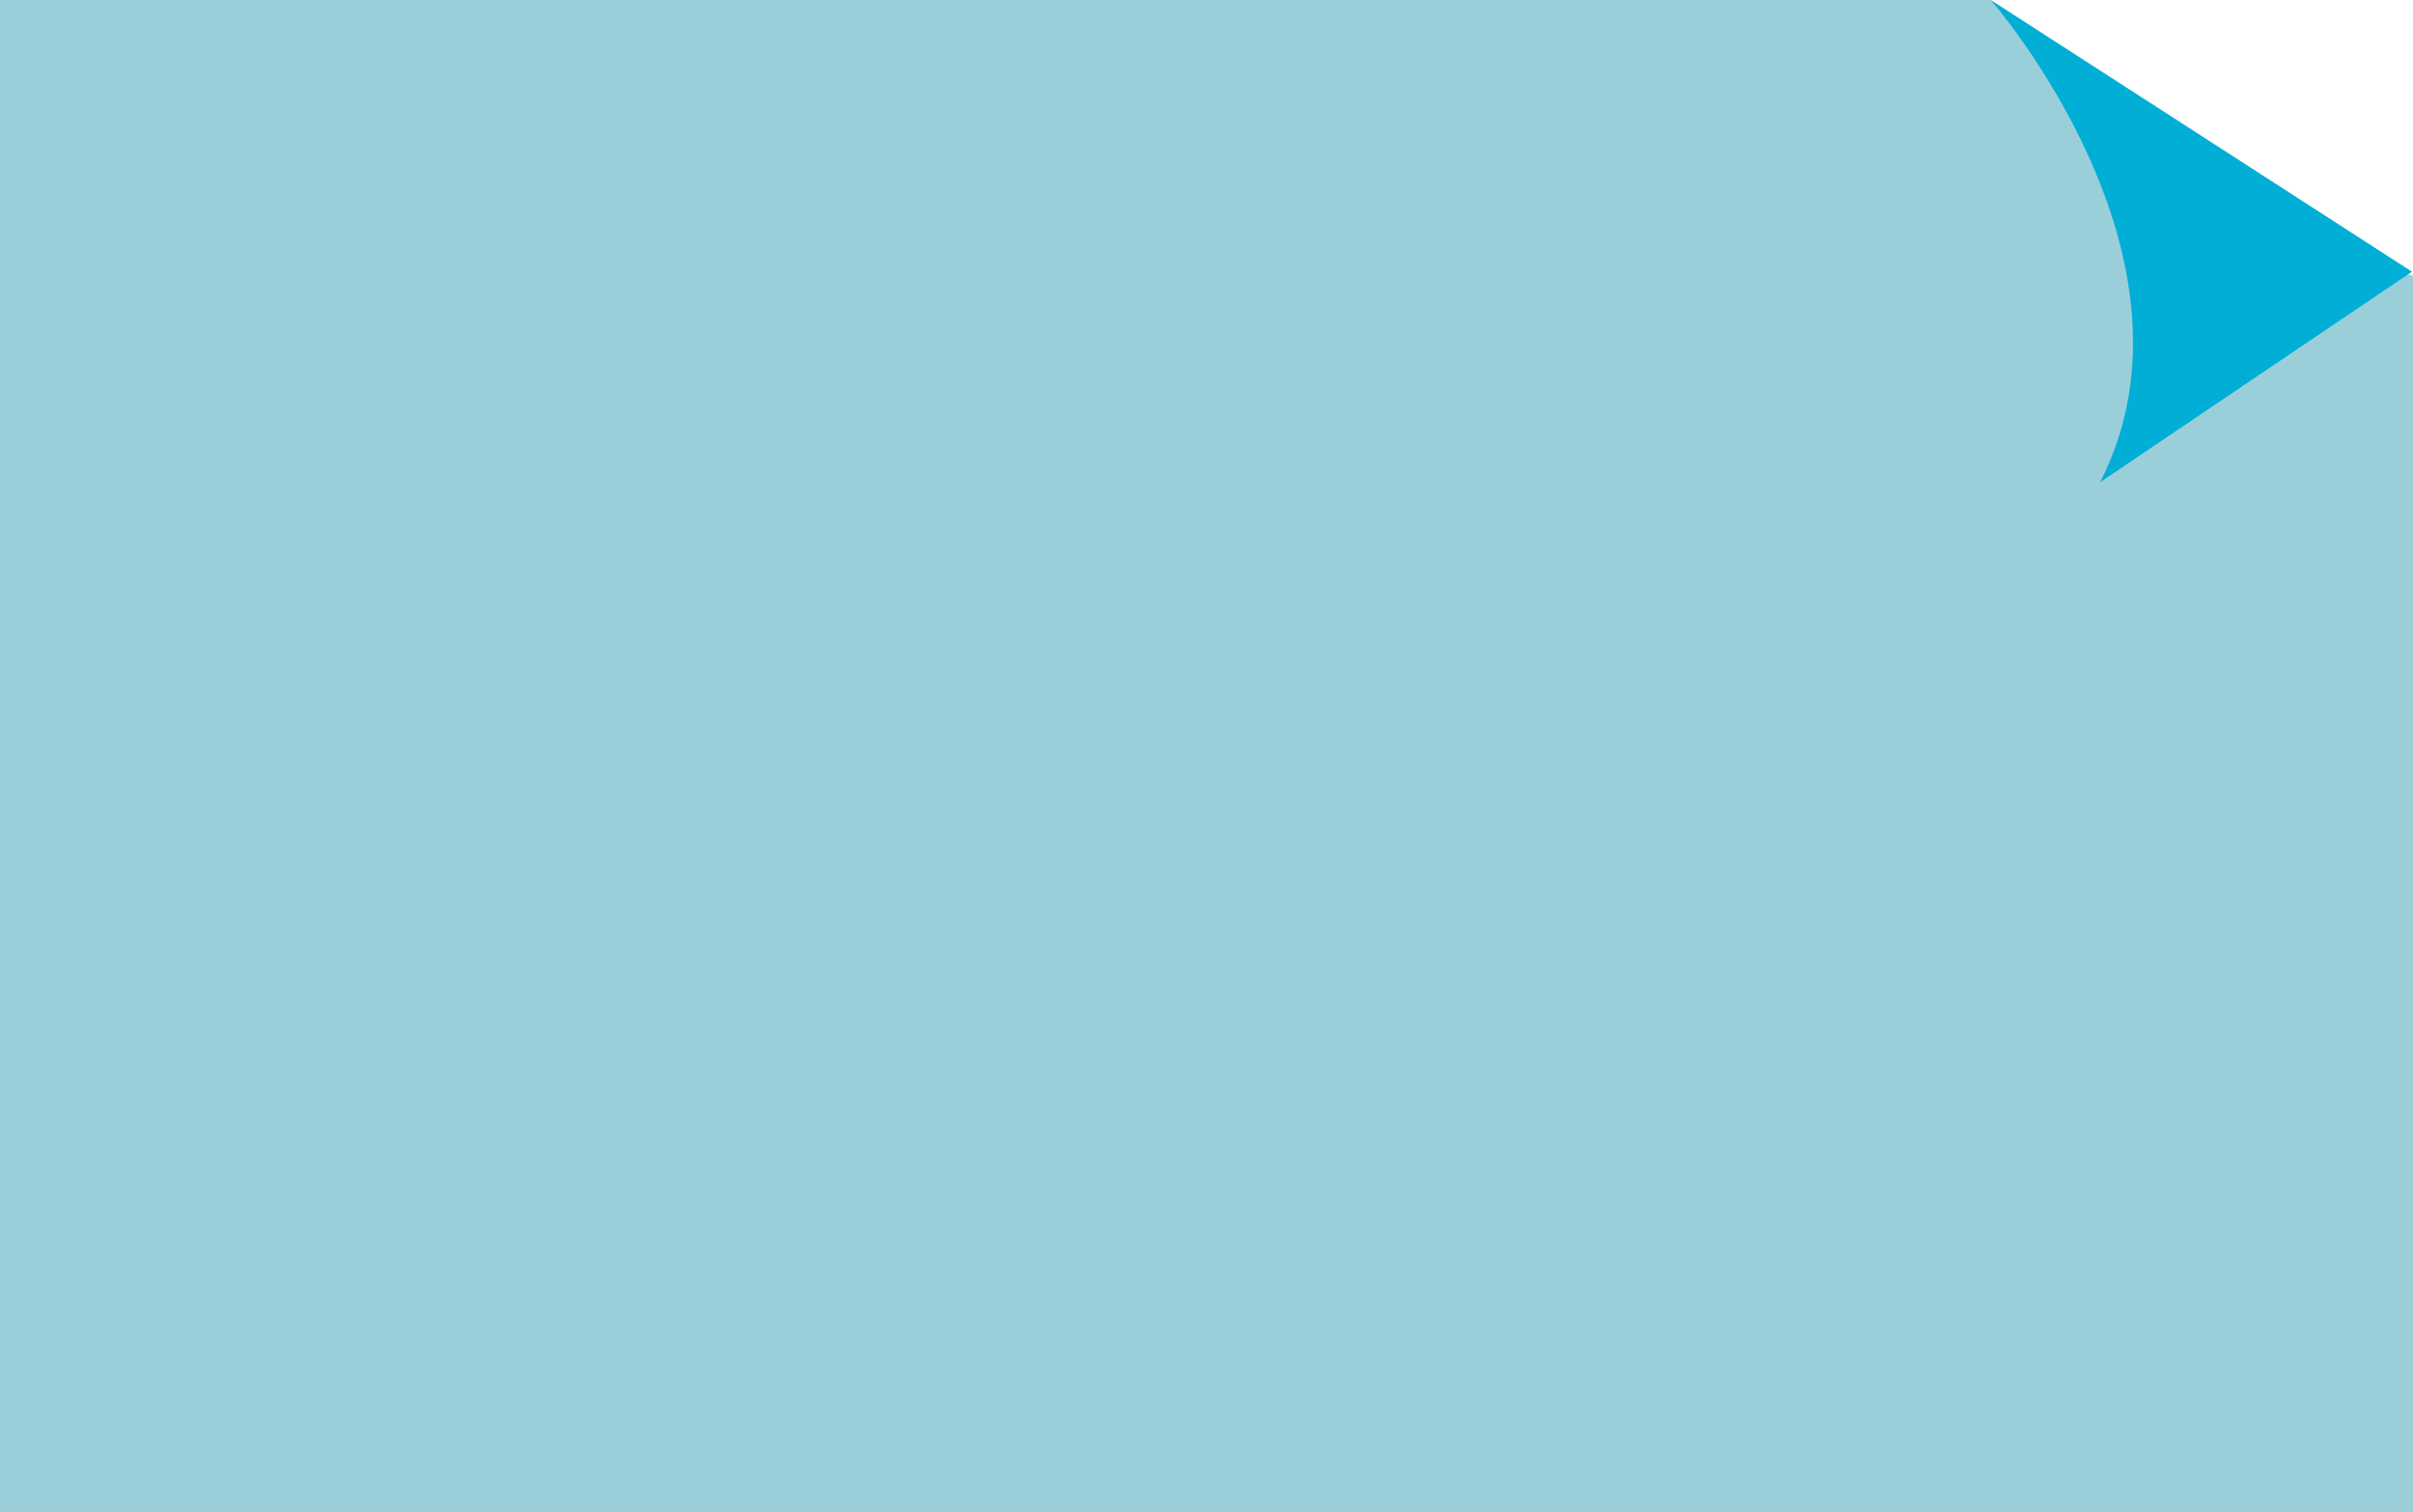 <?xml version="1.0" encoding="utf-8"?>
<!-- Generator: Adobe Illustrator 19.1.0, SVG Export Plug-In . SVG Version: 6.00 Build 0)  -->
<svg version="1.2" baseProfile="tiny" id="Layer_1" xmlns="http://www.w3.org/2000/svg" xmlns:xlink="http://www.w3.org/1999/xlink"
	 x="0px" y="0px" viewBox="0 0 240.6 150.8" xml:space="preserve">
<polygon fill="#9ACFDA" points="222.7,22.5 198.5,0 0,0 0,150.8 240.6,150.8 240.6,27.5 "/>
<path fill="#00AED6" d="M198.5,0l42,27.1l-31.1,21C220.9,25.6,198.5,0,198.5,0z"/>
</svg>
